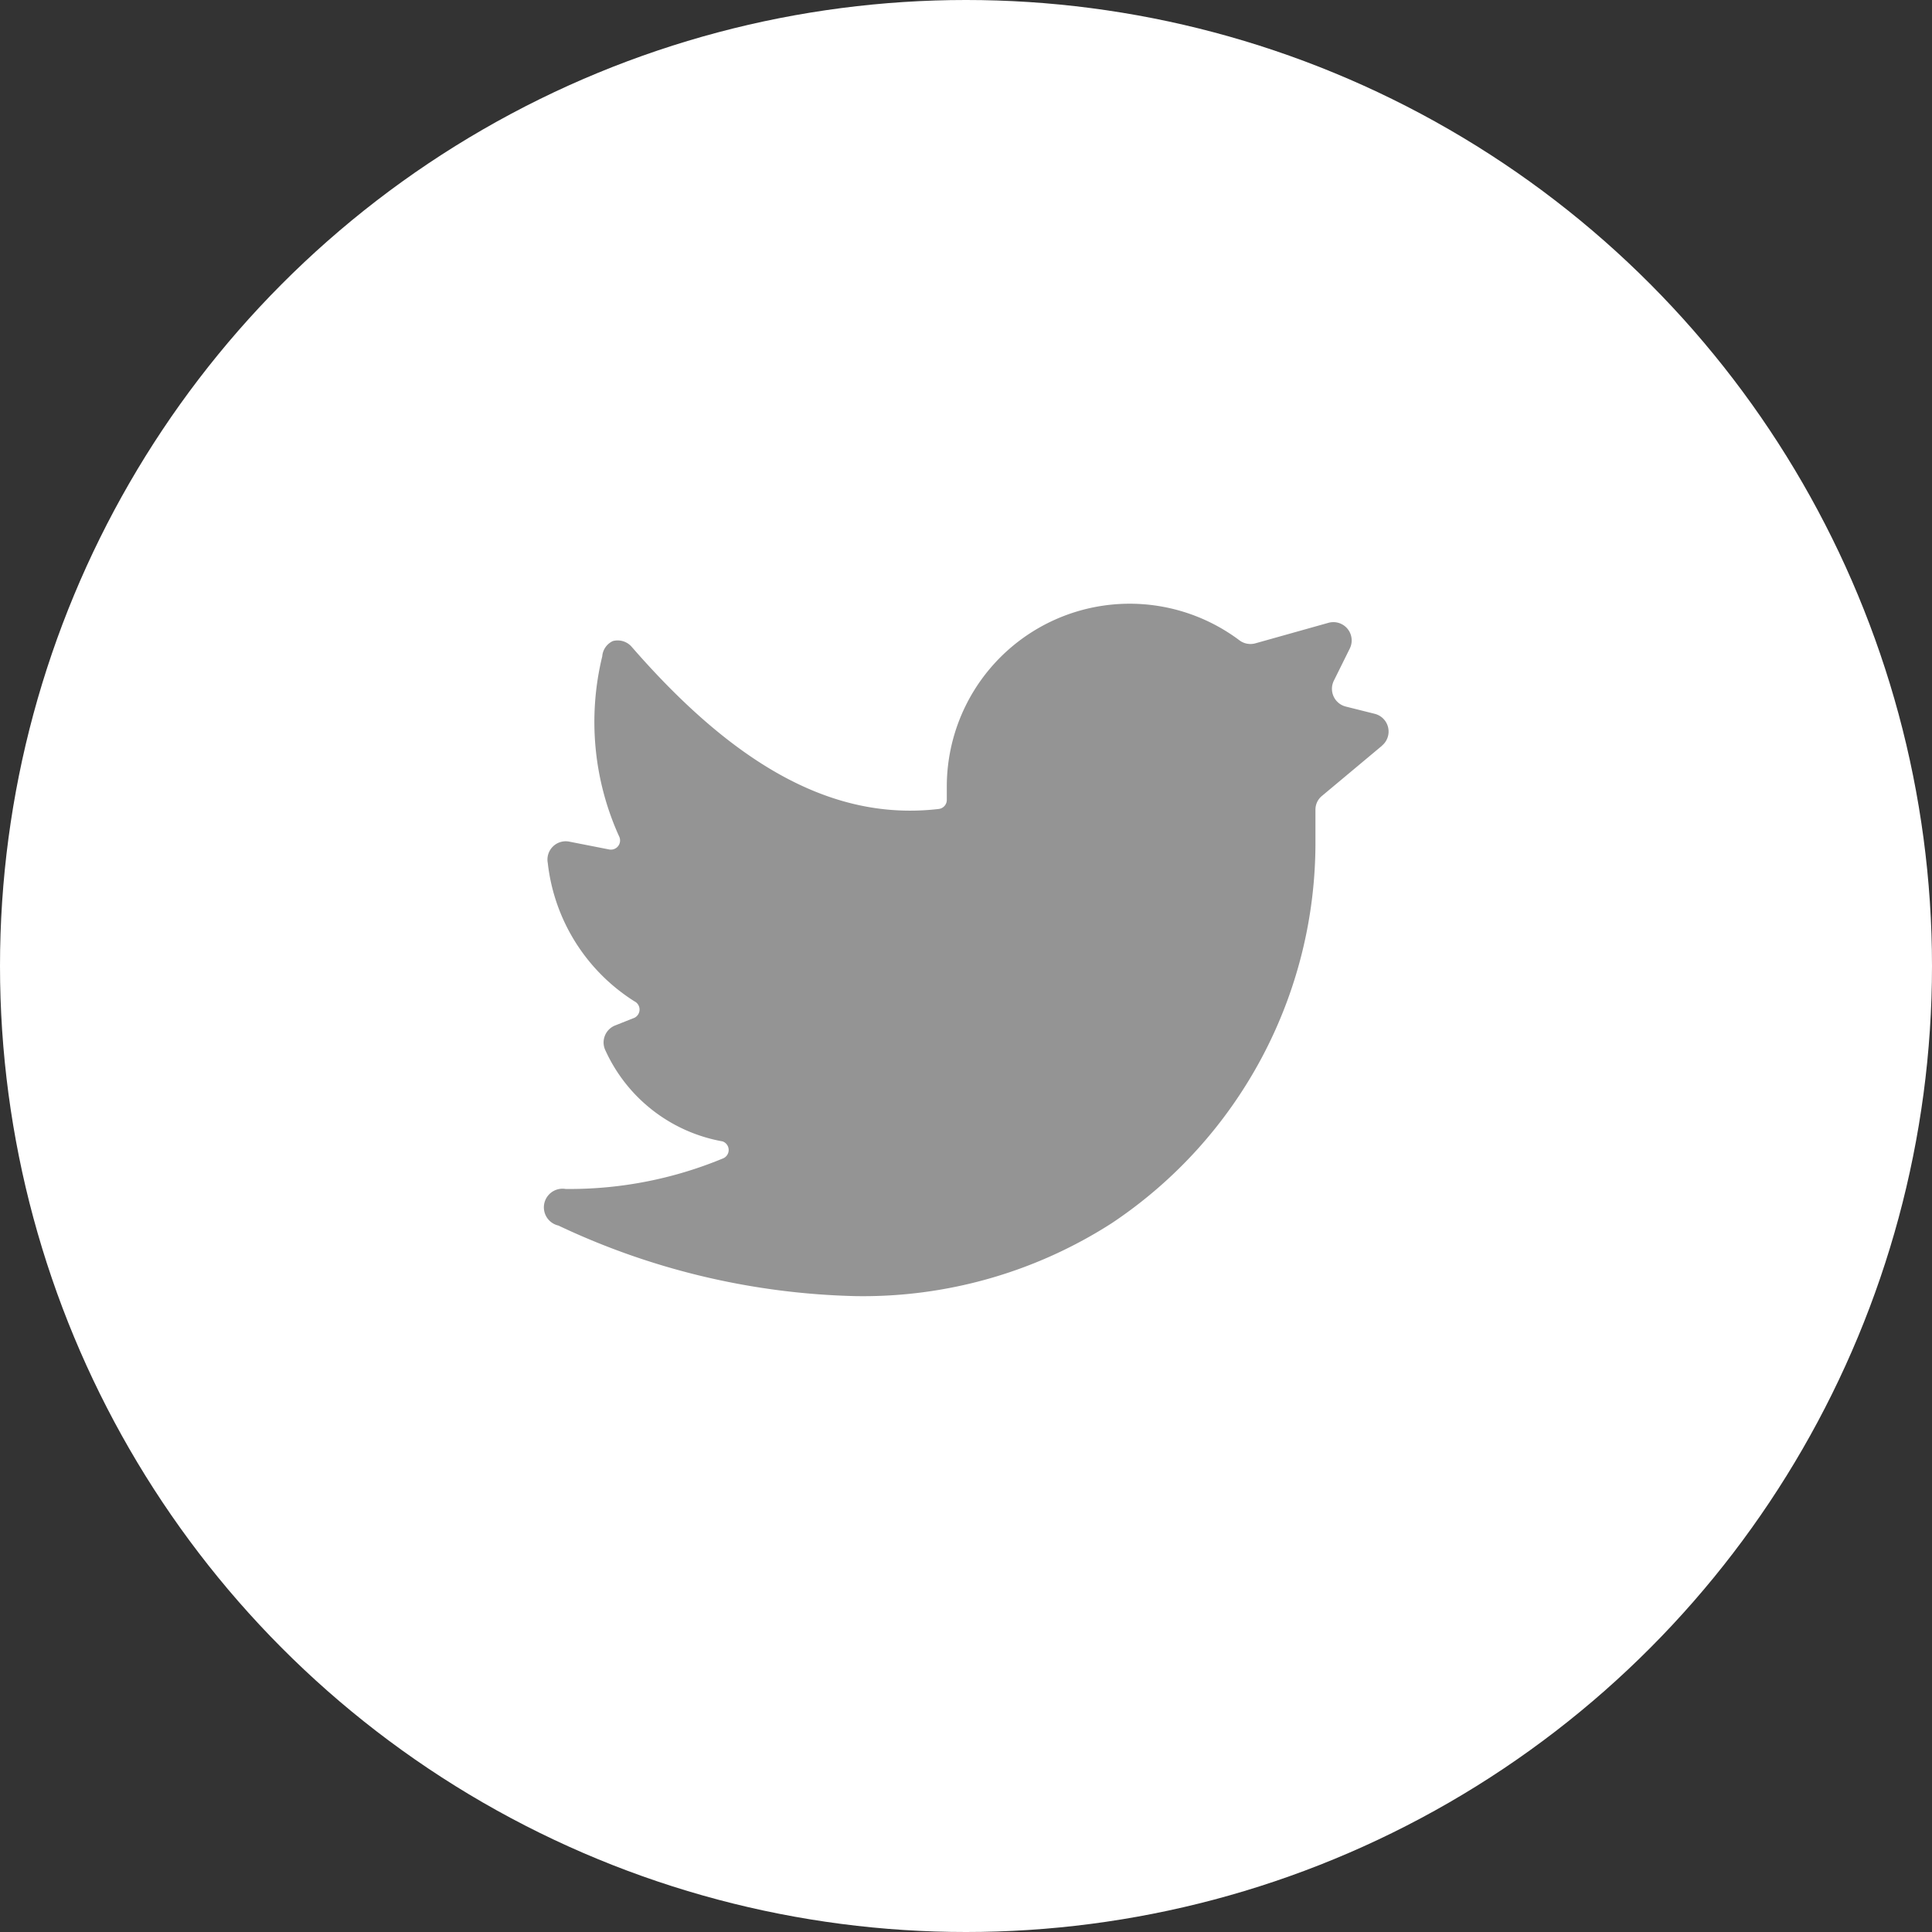 <svg width="32" height="32" xmlns="http://www.w3.org/2000/svg"><rect width="100%" height="100%" fill="#333333" stroke="none"/><g fill="none" fill-rule="evenodd"><circle fill="#FFF" cx="16" cy="16" r="16"/><path d="M22.89 12.35a.303.303 0 00-.12-.527l-.479-.12a.303.303 0 01-.2-.425l.267-.539a.303.303 0 00-.352-.424l-1.211.34a.304.304 0 01-.267-.05 3.029 3.029 0 00-4.846 2.424v.218a.151.151 0 01-.133.152c-1.703.2-3.332-.667-5.09-2.69a.308.308 0 00-.308-.091.303.303 0 00-.176.254 4.589 4.589 0 00.279 2.98.152.152 0 01-.158.219l-.678-.133a.303.303 0 00-.345.357 3.12 3.12 0 001.435 2.29.152.152 0 010 .273l-.32.127a.303.303 0 00-.158.418 2.64 2.64 0 001.938 1.502.151.151 0 010 .285 6.628 6.628 0 01-2.599.503.309.309 0 00-.12.606 12.154 12.154 0 004.93 1.169 7.62 7.62 0 004.241-1.212 7.573 7.573 0 003.368-6.318v-.527c0-.09.04-.174.11-.23l.993-.83z" fill="#949494"/></g></svg>